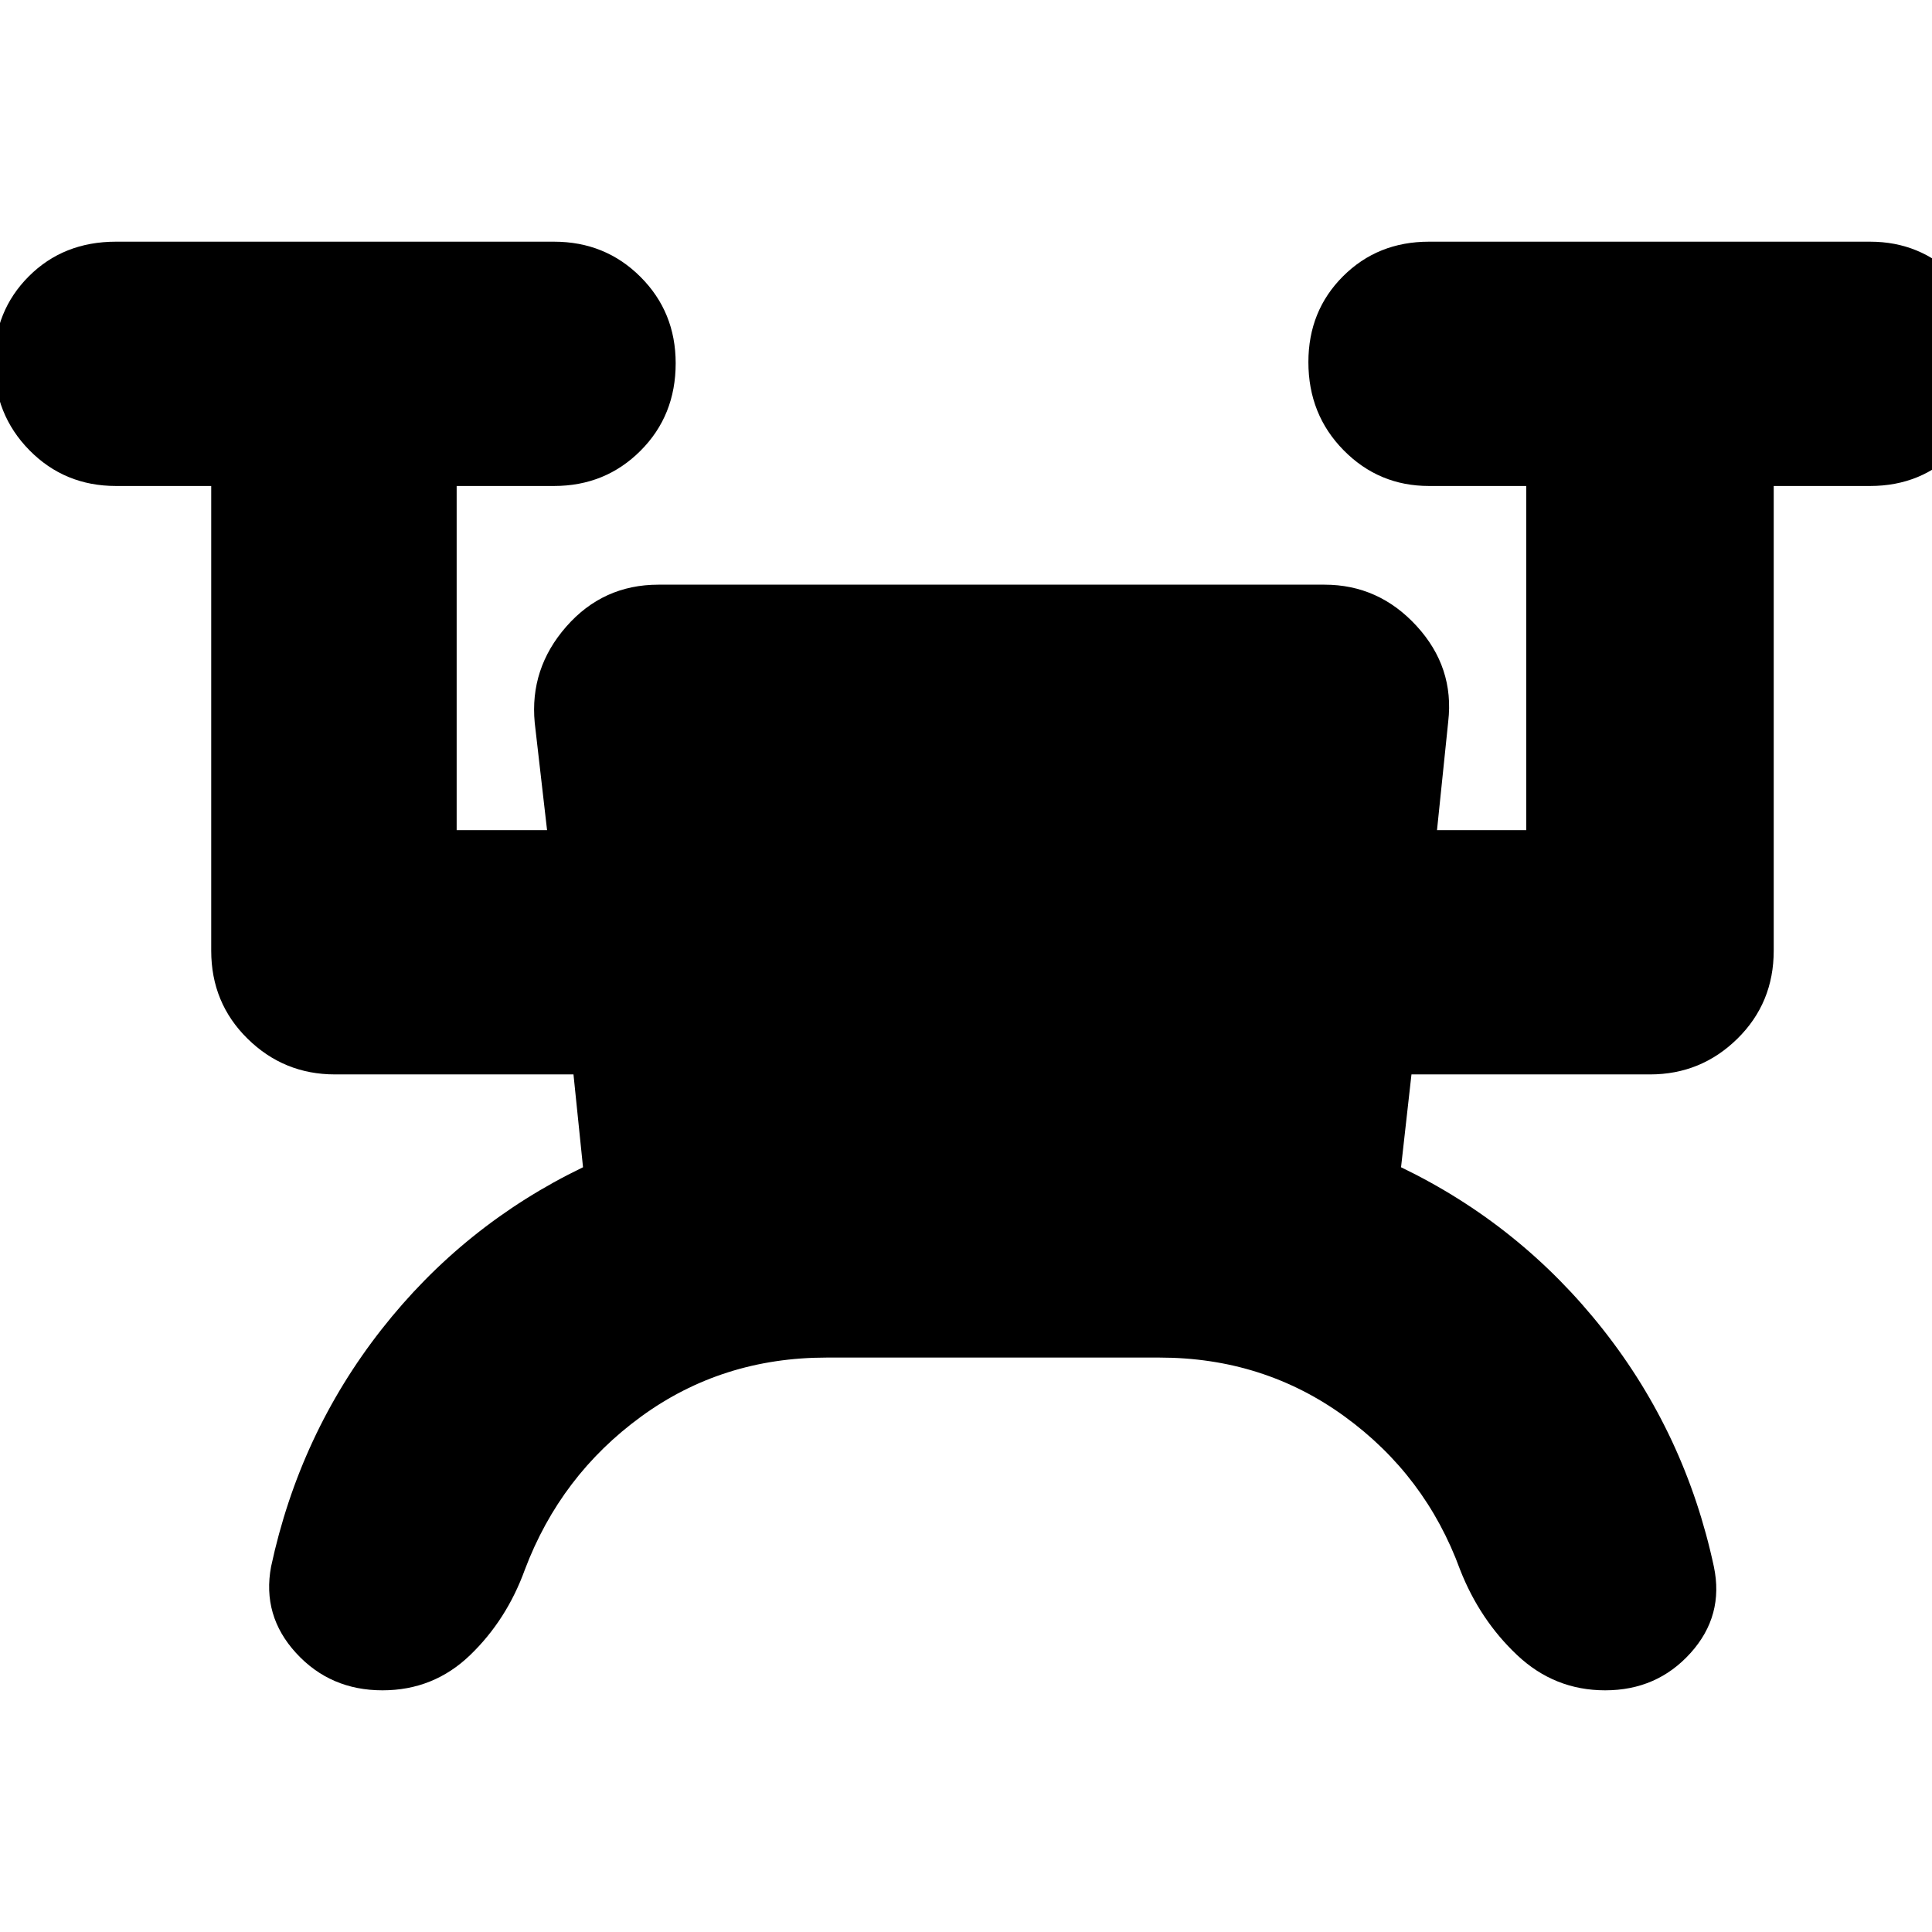 <svg xmlns="http://www.w3.org/2000/svg" height="24" viewBox="0 -960 960 960" width="24"><path d="M410.74-285.43q-51.91 0-92.09 29.26-40.17 29.26-57.87 76.17-9.04 24.93-27.19 42.42-18.16 17.49-43.55 17.49-25.95 0-42.93-18.54t-12.41-42.94q14.13-65.86 54.84-117.8Q230.26-351.3 289.7-380l-4.74-46.13H166.43q-25.39 0-43.43-17.76-18.05-17.76-18.05-43.72v-230.91H57.61q-25.49 0-42.99-17.76-17.49-17.76-17.49-43.79 0-25.46 17.21-42.65 17.21-17.19 43.27-17.19h217.65q25.49 0 42.98 17.47 17.5 17.47 17.5 42.94 0 26.02-17.5 43.5-17.49 17.48-42.98 17.48h-48.35v171h44.92l-6.13-53.35q-2.57-26.96 15.68-47.78 18.26-20.83 45.79-20.83h330.96q26.96 0 45.78 20.54 18.83 20.55 15.7 47.51l-5.57 53.91h44.35v-171h-48.34q-24.93 0-42.42-17.76-17.5-17.76-17.5-43.79 0-25.46 17.21-42.65 17.21-17.19 42.71-17.19h219.21q24.93 0 42.42 17.47 17.49 17.47 17.49 42.94 0 26.02-17.21 43.5t-42.7 17.48h-47.91v230.91q0 25.96-18.04 43.72-18.05 17.76-43.44 17.76H701.35L696.17-380q59.44 28.7 100.37 80.63 40.94 51.94 55.07 117.8 5.13 24.4-11.58 42.94-16.7 18.54-42.43 18.54-25.17 0-43.73-17.49-18.56-17.49-28.35-42.42-17.13-46.91-57.41-76.17-40.27-29.26-91.98-29.26H410.74Z"/></svg>